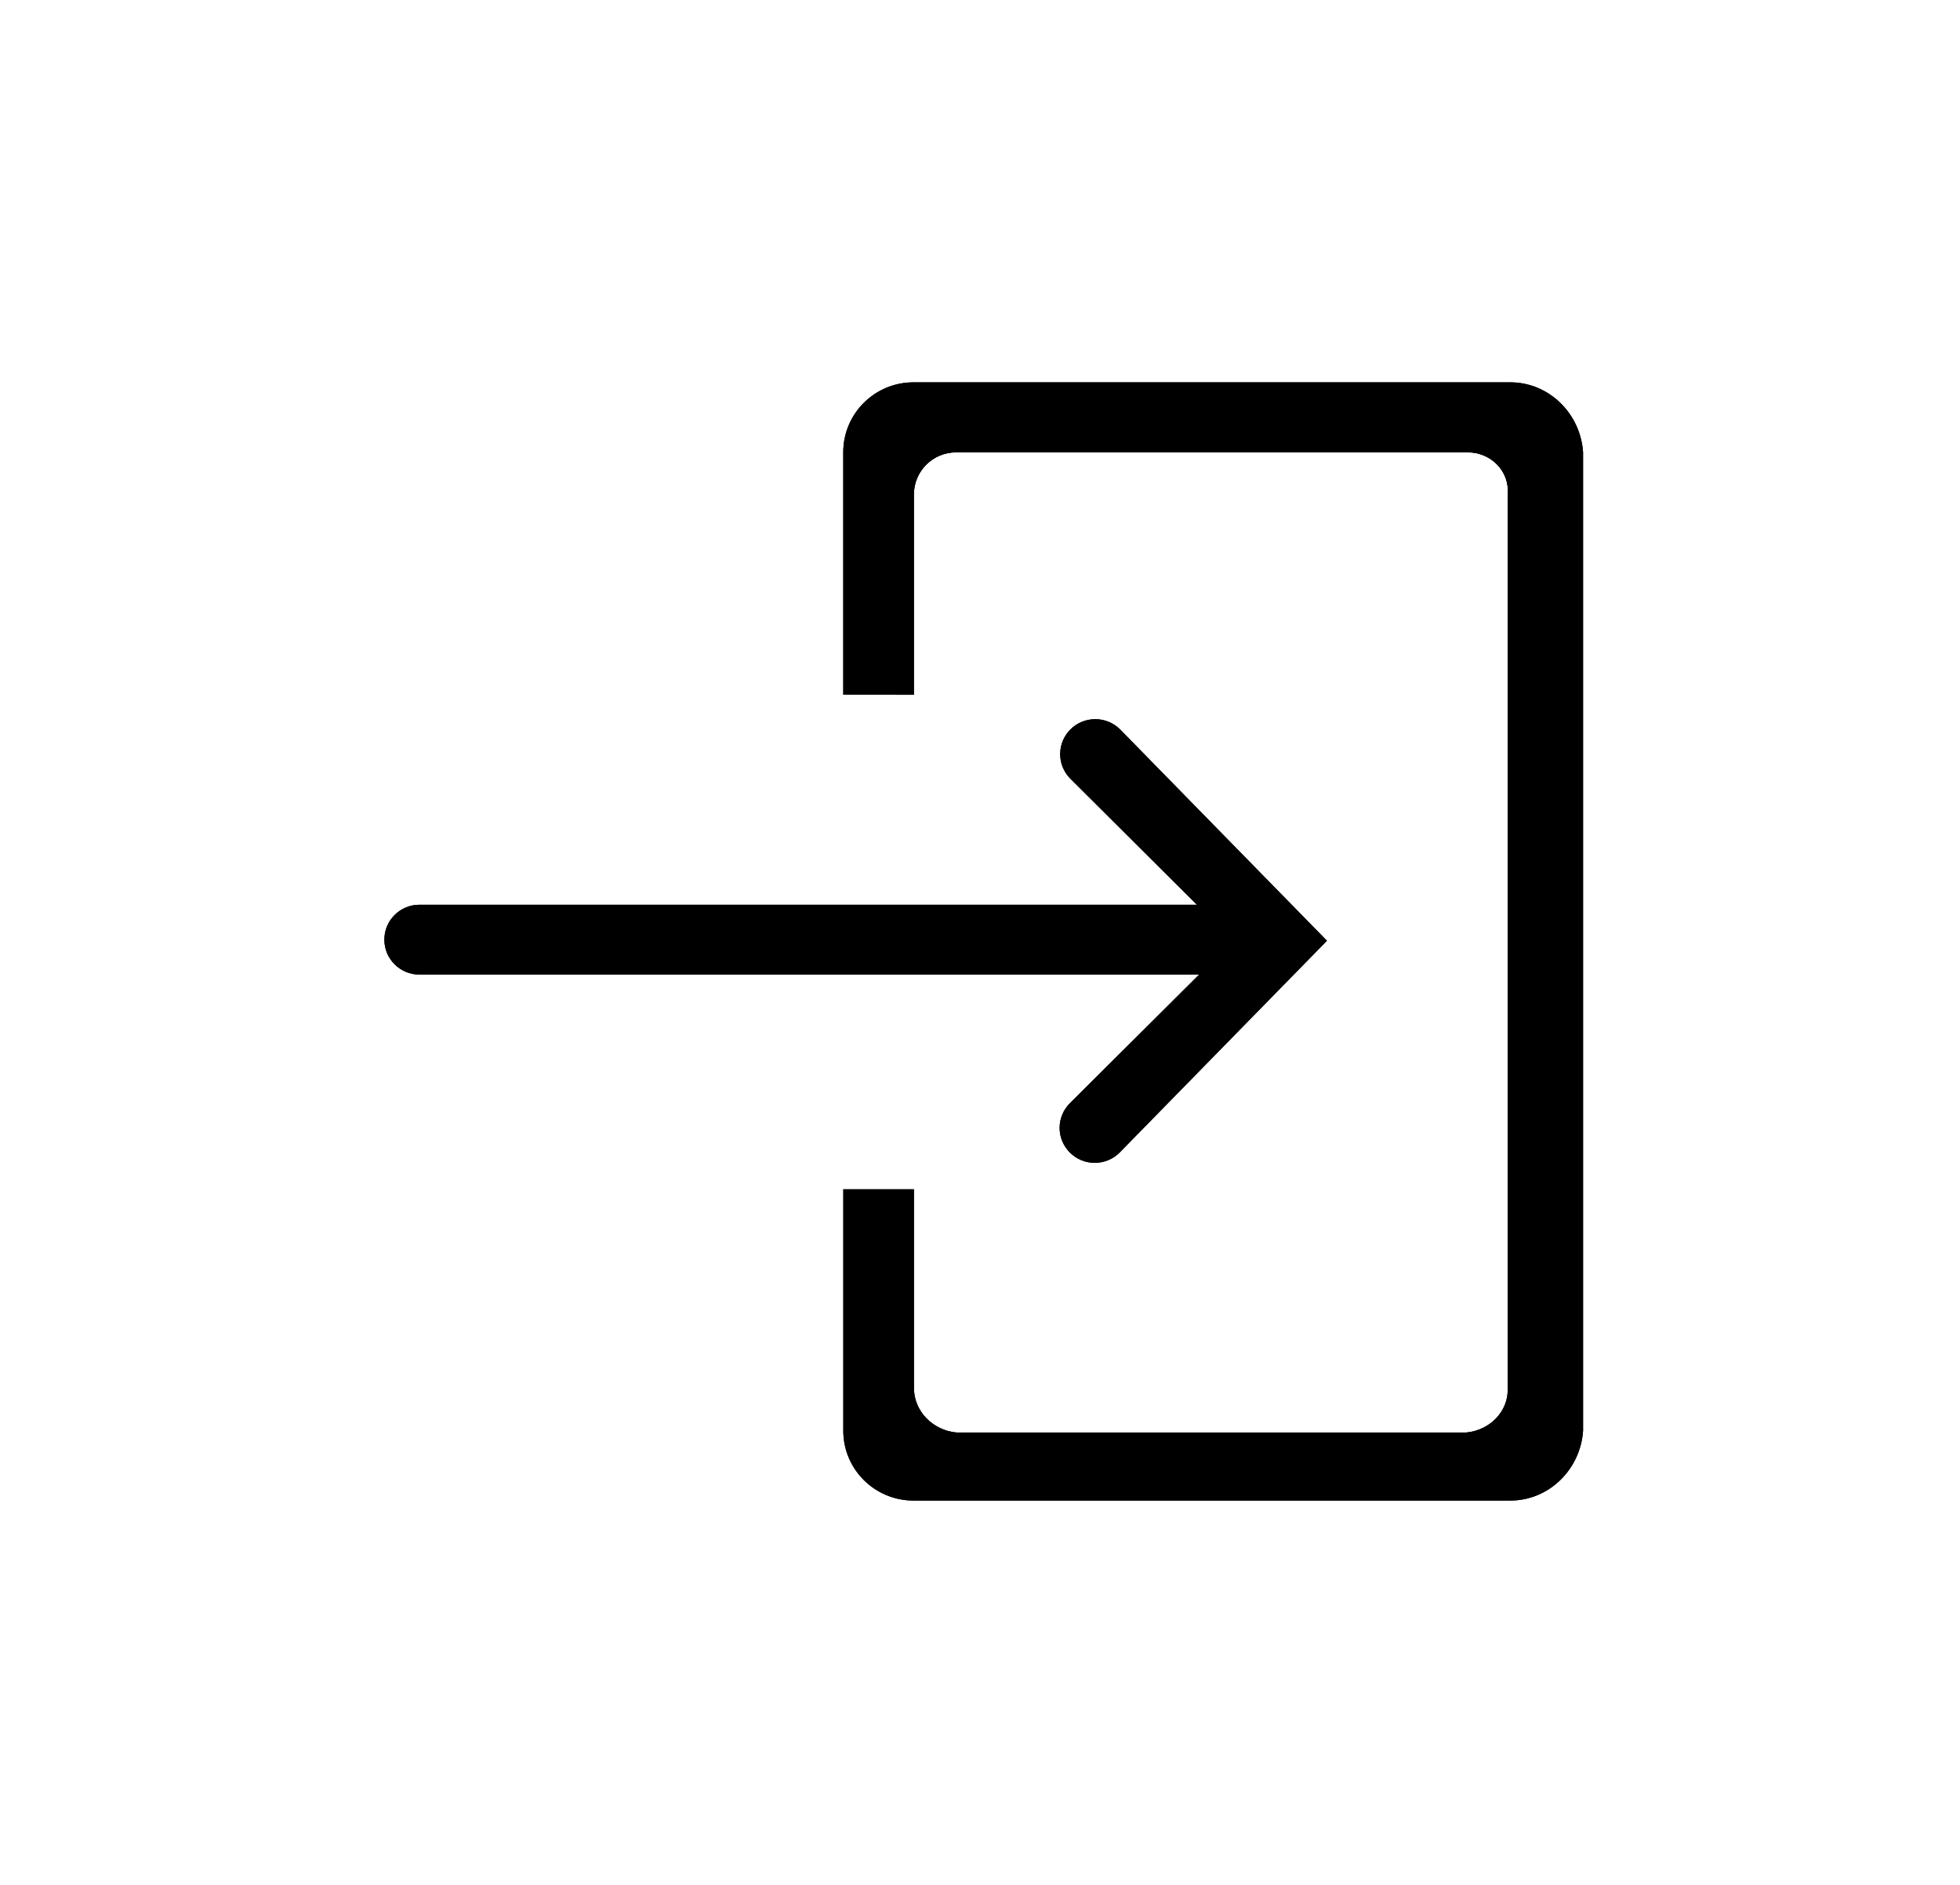 ﻿<?xml version="1.0" encoding="utf-8"?>
<svg version="1.1" xmlns:xlink="http://www.w3.org/1999/xlink" width="52px" height="50px" xmlns="http://www.w3.org/2000/svg">
  <defs>
    <filter x="929px" y="8px" width="52px" height="50px" filterUnits="userSpaceOnUse" id="filter3133">
      <feOffset dx="0" dy="0" in="SourceAlpha" result="shadowOffsetInner" />
      <feGaussianBlur stdDeviation="5" in="shadowOffsetInner" result="shadowGaussian" />
      <feComposite in2="shadowGaussian" operator="atop" in="SourceAlpha" result="shadowComposite" />
      <feColorMatrix type="matrix" values="0 0 0 0 0  0 0 0 0 0  0 0 0 0 0  0 0 0 0.314 0  " in="shadowComposite" />
    </filter>
    <g id="widget3134">
      <path d="M 25.205 14.955  L 19.703 9.335  C 19.529 9.17  19.299 9.077  19.059 9.077  C 18.544 9.077  18.127 9.492  18.127 10.004  C 18.127 10.243  18.22 10.473  18.386 10.645  L 21.755 14  L 1.129 14  C 0.614 13.999  0.197 14.414  0.197 14.926  C 0.197 15.438  0.614 15.853  1.129 15.853  L 21.813 15.853  L 18.386 19.264  C 18.211 19.438  18.112 19.673  18.112 19.919  C 18.112 20.165  18.211 20.401  18.386 20.575  C 18.56 20.749  18.797 20.847  19.044 20.847  C 19.292 20.847  19.529 20.749  19.703 20.575  L 25.205 14.955  Z M 14.247 8.43  L 14.247 3.117  C 14.247 2.498  14.752 1.996  15.374 2  L 28.93 2  C 29.552 1.996  30.056 2.498  30 3.117  L 30 26.82  C 30.027 27.44  29.523 27.942  28.901 28  L 15.375 28  C 14.752 27.942  14.248 27.44  14.248 26.82  L 14.248 21.548  L 12.373 21.548  L 12.373 27.952  C 12.373 28.976  13.207 29.805  14.235 29.805  L 30.069 29.805  C 31.098 29.805  31.932 28.976  32 27.952  L 32 1.997  C 31.932 0.972  31.098 0.142  30.069 0.142  L 14.235 0.142  C 13.206 0.142  12.372 0.972  12.372 1.997  L 12.372 8.428  L 14.247 8.43  Z " fill-rule="nonzero" fill="#000000" stroke="none" transform="matrix(1 0 0 1 939 18 )" />
    </g>
  </defs>
  <g transform="matrix(1 0 0 1 -929 -8 )">
    <use xlink:href="#widget3134" filter="url(#filter3133)" />
    <use xlink:href="#widget3134" />
  </g>
</svg>